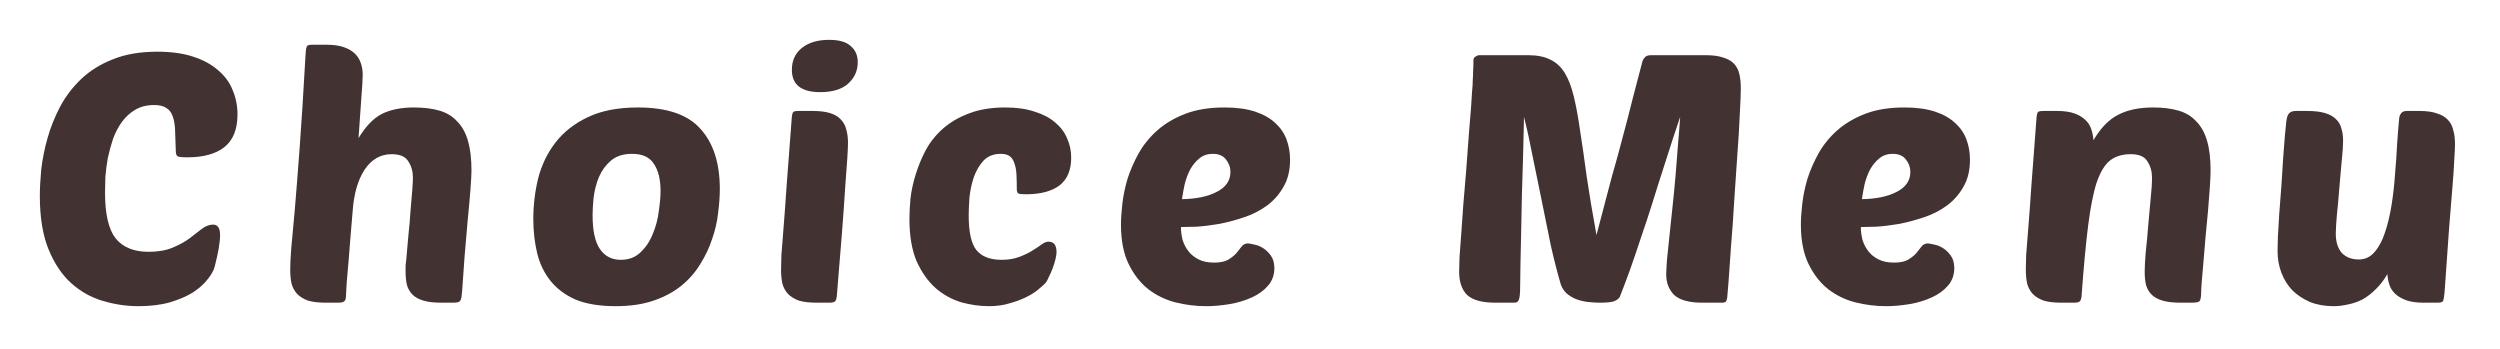 <svg width="251" height="35" viewBox="0 0 251 35" fill="none" xmlns="http://www.w3.org/2000/svg">
<g filter="url(#filter0_d_217_74)">
<path d="M14.92 21.28C15.877 21.28 16.682 21.14 17.335 20.86C18.012 20.58 18.583 20.265 19.05 19.915C19.517 19.565 19.925 19.25 20.275 18.97C20.648 18.69 21.022 18.55 21.395 18.55C21.862 18.55 22.095 18.9 22.095 19.6C22.095 19.973 22.048 20.428 21.955 20.965C21.862 21.478 21.733 22.062 21.57 22.715C21.477 23.112 21.243 23.543 20.87 24.01C20.52 24.477 20.03 24.92 19.4 25.34C18.77 25.737 17.988 26.075 17.055 26.355C16.145 26.612 15.095 26.74 13.905 26.74C12.715 26.74 11.525 26.565 10.335 26.215C9.145 25.865 8.083 25.27 7.15 24.43C6.217 23.59 5.458 22.458 4.875 21.035C4.292 19.612 4 17.827 4 15.68C4 14.91 4.047 14.023 4.14 13.02C4.257 11.993 4.467 10.943 4.77 9.87C5.073 8.797 5.493 7.747 6.03 6.72C6.59 5.67 7.302 4.737 8.165 3.92C9.028 3.103 10.078 2.45 11.315 1.96C12.575 1.447 14.068 1.19 15.795 1.19C17.172 1.19 18.362 1.353 19.365 1.68C20.392 2.007 21.232 2.462 21.885 3.045C22.562 3.605 23.052 4.27 23.355 5.04C23.682 5.81 23.845 6.627 23.845 7.49C23.845 8.983 23.402 10.08 22.515 10.78C21.652 11.457 20.415 11.795 18.805 11.795C18.292 11.795 17.965 11.76 17.825 11.69C17.708 11.597 17.65 11.422 17.65 11.165C17.627 10.372 17.603 9.683 17.58 9.1C17.557 8.517 17.475 8.038 17.335 7.665C17.195 7.268 16.973 6.988 16.67 6.825C16.39 6.638 15.993 6.545 15.48 6.545C14.733 6.545 14.092 6.708 13.555 7.035C13.042 7.338 12.598 7.747 12.225 8.26C11.875 8.75 11.583 9.31 11.35 9.94C11.14 10.57 10.965 11.212 10.825 11.865C10.708 12.518 10.627 13.148 10.58 13.755C10.557 14.362 10.545 14.887 10.545 15.33C10.545 17.477 10.895 19.005 11.595 19.915C12.318 20.825 13.427 21.28 14.92 21.28Z" fill="#433232"/>
<path d="M40.792 22.05C40.862 21.28 40.932 20.475 41.002 19.635C41.095 18.795 41.165 17.99 41.212 17.22C41.282 16.45 41.34 15.762 41.387 15.155C41.433 14.548 41.457 14.105 41.457 13.825C41.457 13.218 41.305 12.682 41.002 12.215C40.722 11.725 40.162 11.48 39.322 11.48C38.202 11.48 37.292 12.005 36.592 13.055C35.915 14.105 35.518 15.505 35.402 17.255C35.355 17.745 35.297 18.433 35.227 19.32C35.157 20.183 35.087 21.07 35.017 21.98C34.947 22.867 34.877 23.672 34.807 24.395C34.76 25.095 34.737 25.527 34.737 25.69C34.737 25.97 34.678 26.157 34.562 26.25C34.468 26.343 34.27 26.39 33.967 26.39H32.707C31.983 26.39 31.388 26.32 30.922 26.18C30.478 26.017 30.117 25.795 29.837 25.515C29.58 25.235 29.393 24.897 29.277 24.5C29.183 24.08 29.137 23.602 29.137 23.065C29.137 22.552 29.172 21.84 29.242 20.93C29.335 19.997 29.452 18.725 29.592 17.115C29.732 15.482 29.895 13.405 30.082 10.885C30.268 8.365 30.467 5.238 30.677 1.505C30.7 0.992 30.758 0.688 30.852 0.595C30.922 0.525 31.108 0.49 31.412 0.49H32.777C33.477 0.49 34.06 0.572 34.527 0.735C34.993 0.898 35.367 1.12 35.647 1.4C35.927 1.68 36.125 2.007 36.242 2.38C36.358 2.73 36.417 3.103 36.417 3.5C36.417 3.92 36.37 4.702 36.277 5.845C36.207 6.988 36.113 8.33 35.997 9.87C36.697 8.703 37.467 7.898 38.307 7.455C39.17 7.012 40.255 6.79 41.562 6.79C42.542 6.79 43.393 6.895 44.117 7.105C44.84 7.315 45.435 7.677 45.902 8.19C46.392 8.68 46.753 9.333 46.987 10.15C47.22 10.943 47.337 11.935 47.337 13.125C47.337 13.498 47.302 14.14 47.232 15.05C47.162 15.96 47.068 16.998 46.952 18.165C46.858 19.332 46.753 20.557 46.637 21.84C46.543 23.1 46.462 24.255 46.392 25.305C46.368 25.562 46.345 25.76 46.322 25.9C46.298 26.04 46.252 26.145 46.182 26.215C46.135 26.285 46.053 26.332 45.937 26.355C45.82 26.378 45.657 26.39 45.447 26.39H44.327C43.58 26.39 42.973 26.32 42.507 26.18C42.04 26.04 41.678 25.842 41.422 25.585C41.165 25.328 40.978 25.013 40.862 24.64C40.768 24.243 40.722 23.8 40.722 23.31C40.722 23.077 40.722 22.855 40.722 22.645C40.745 22.435 40.768 22.237 40.792 22.05Z" fill="#433232"/>
<path d="M61.806 26.74C60.196 26.74 58.854 26.518 57.781 26.075C56.73 25.608 55.891 24.978 55.261 24.185C54.63 23.392 54.187 22.47 53.931 21.42C53.674 20.347 53.545 19.203 53.545 17.99C53.545 16.59 53.709 15.225 54.035 13.895C54.386 12.542 54.969 11.34 55.785 10.29C56.602 9.24 57.675 8.4 59.005 7.77C60.359 7.117 62.039 6.79 64.046 6.79C66.986 6.79 69.085 7.513 70.346 8.96C71.629 10.383 72.27 12.39 72.27 14.98C72.27 15.703 72.212 16.508 72.096 17.395C72.002 18.258 71.804 19.122 71.501 19.985C71.221 20.848 70.824 21.688 70.311 22.505C69.82 23.322 69.191 24.045 68.421 24.675C67.65 25.305 66.717 25.807 65.621 26.18C64.547 26.553 63.276 26.74 61.806 26.74ZM63.45 11.445C62.564 11.445 61.852 11.678 61.316 12.145C60.802 12.588 60.406 13.137 60.126 13.79C59.869 14.42 59.694 15.097 59.6 15.82C59.531 16.52 59.495 17.115 59.495 17.605C59.495 19.145 59.74 20.277 60.23 21C60.721 21.723 61.42 22.085 62.331 22.085C63.147 22.085 63.812 21.828 64.326 21.315C64.862 20.802 65.27 20.183 65.55 19.46C65.854 18.737 66.052 17.978 66.145 17.185C66.262 16.392 66.32 15.727 66.32 15.19C66.32 14.023 66.099 13.113 65.656 12.46C65.236 11.783 64.501 11.445 63.45 11.445Z" fill="#433232"/>
<path d="M81.989 26.39C81.265 26.39 80.67 26.32 80.204 26.18C79.76 26.017 79.398 25.795 79.118 25.515C78.862 25.235 78.675 24.897 78.558 24.5C78.465 24.08 78.418 23.602 78.418 23.065C78.418 22.715 78.43 22.225 78.454 21.595C78.5 20.942 78.57 20.055 78.663 18.935C78.757 17.792 78.862 16.357 78.978 14.63C79.118 12.88 79.282 10.722 79.469 8.155C79.492 7.642 79.55 7.338 79.644 7.245C79.713 7.175 79.9 7.14 80.204 7.14H81.569C82.292 7.14 82.875 7.21 83.319 7.35C83.785 7.49 84.147 7.7 84.403 7.98C84.683 8.26 84.87 8.598 84.963 8.995C85.08 9.392 85.138 9.835 85.138 10.325C85.138 10.675 85.115 11.2 85.069 11.9C85.022 12.6 84.952 13.557 84.859 14.77C84.788 15.96 84.683 17.453 84.543 19.25C84.403 21.023 84.228 23.17 84.019 25.69C83.995 25.97 83.937 26.157 83.844 26.25C83.75 26.343 83.552 26.39 83.249 26.39H81.989ZM79.504 3.01C79.504 2.077 79.842 1.342 80.519 0.805C81.195 0.268 82.105 0 83.249 0C84.252 0 84.975 0.21 85.418 0.63C85.885 1.027 86.118 1.563 86.118 2.24C86.118 3.103 85.792 3.827 85.138 4.41C84.508 4.97 83.575 5.25 82.338 5.25C80.448 5.25 79.504 4.503 79.504 3.01Z" fill="#433232"/>
<path d="M100.547 22.085C101.224 22.085 101.807 21.992 102.297 21.805C102.811 21.618 103.254 21.408 103.627 21.175C104.001 20.942 104.316 20.732 104.572 20.545C104.829 20.358 105.062 20.265 105.272 20.265C105.809 20.265 106.077 20.615 106.077 21.315C106.077 21.478 106.042 21.712 105.972 22.015C105.902 22.295 105.809 22.598 105.692 22.925C105.576 23.228 105.447 23.52 105.307 23.8C105.191 24.08 105.074 24.29 104.957 24.43C104.841 24.547 104.631 24.733 104.327 24.99C104.047 25.247 103.662 25.503 103.172 25.76C102.682 26.017 102.111 26.238 101.457 26.425C100.804 26.635 100.081 26.74 99.287 26.74C98.401 26.74 97.479 26.612 96.522 26.355C95.589 26.075 94.737 25.608 93.967 24.955C93.197 24.278 92.556 23.38 92.042 22.26C91.552 21.117 91.307 19.693 91.307 17.99C91.307 17.383 91.342 16.695 91.412 15.925C91.506 15.132 91.681 14.327 91.937 13.51C92.194 12.67 92.532 11.853 92.952 11.06C93.396 10.243 93.979 9.52 94.702 8.89C95.426 8.26 96.289 7.758 97.292 7.385C98.319 6.988 99.532 6.79 100.932 6.79C102.076 6.79 103.056 6.93 103.872 7.21C104.712 7.467 105.401 7.828 105.937 8.295C106.474 8.738 106.871 9.263 107.127 9.87C107.407 10.477 107.547 11.13 107.547 11.83C107.547 13.09 107.151 14.023 106.357 14.63C105.564 15.213 104.444 15.505 102.997 15.505C102.647 15.505 102.402 15.482 102.262 15.435C102.146 15.365 102.087 15.225 102.087 15.015C102.087 14.455 102.076 13.953 102.052 13.51C102.029 13.067 101.959 12.693 101.842 12.39C101.749 12.087 101.597 11.853 101.387 11.69C101.177 11.527 100.874 11.445 100.477 11.445C99.754 11.445 99.171 11.678 98.727 12.145C98.307 12.612 97.981 13.183 97.747 13.86C97.537 14.513 97.397 15.19 97.327 15.89C97.281 16.59 97.257 17.173 97.257 17.64C97.257 19.297 97.514 20.452 98.027 21.105C98.564 21.758 99.404 22.085 100.547 22.085Z" fill="#433232"/>
<path d="M121.086 26.74C120.059 26.74 119.032 26.612 118.006 26.355C117.002 26.098 116.092 25.655 115.276 25.025C114.482 24.395 113.829 23.555 113.316 22.505C112.802 21.455 112.546 20.137 112.546 18.55C112.546 17.967 112.592 17.267 112.686 16.45C112.779 15.633 112.954 14.793 113.211 13.93C113.491 13.067 113.864 12.215 114.331 11.375C114.821 10.512 115.451 9.742 116.221 9.065C116.991 8.388 117.924 7.84 119.021 7.42C120.117 7 121.424 6.79 122.941 6.79C124.154 6.79 125.181 6.93 126.021 7.21C126.861 7.49 127.537 7.875 128.051 8.365C128.564 8.832 128.937 9.38 129.171 10.01C129.404 10.64 129.521 11.317 129.521 12.04C129.521 13.113 129.299 14.023 128.856 14.77C128.436 15.517 127.876 16.147 127.176 16.66C126.499 17.15 125.741 17.535 124.901 17.815C124.061 18.095 123.232 18.317 122.416 18.48C121.599 18.62 120.841 18.713 120.141 18.76C119.464 18.783 118.939 18.795 118.566 18.795C118.566 19.238 118.624 19.682 118.741 20.125C118.881 20.545 119.079 20.918 119.336 21.245C119.592 21.572 119.931 21.84 120.351 22.05C120.771 22.26 121.284 22.365 121.891 22.365C122.497 22.365 122.964 22.272 123.291 22.085C123.641 21.875 123.921 21.653 124.131 21.42C124.341 21.163 124.516 20.942 124.656 20.755C124.819 20.545 125.029 20.44 125.286 20.44C125.402 20.44 125.601 20.475 125.881 20.545C126.184 20.592 126.487 20.708 126.791 20.895C127.094 21.082 127.362 21.338 127.596 21.665C127.829 21.992 127.946 22.412 127.946 22.925C127.946 23.602 127.736 24.185 127.316 24.675C126.896 25.165 126.347 25.562 125.671 25.865C125.017 26.168 124.282 26.39 123.466 26.53C122.649 26.67 121.856 26.74 121.086 26.74ZM121.751 11.445C121.237 11.445 120.794 11.597 120.421 11.9C120.071 12.18 119.767 12.542 119.511 12.985C119.277 13.428 119.091 13.918 118.951 14.455C118.834 14.992 118.741 15.505 118.671 15.995C120.117 15.972 121.284 15.727 122.171 15.26C123.081 14.793 123.536 14.128 123.536 13.265C123.536 12.798 123.384 12.378 123.081 12.005C122.801 11.632 122.357 11.445 121.751 11.445Z" fill="#433232"/>
<path d="M168.688 7.735C168.501 8.295 168.256 9.03 167.953 9.94C167.673 10.827 167.358 11.807 167.008 12.88C166.658 13.953 166.296 15.097 165.923 16.31C165.55 17.5 165.165 18.667 164.768 19.81C164.395 20.953 164.021 22.05 163.648 23.1C163.275 24.127 162.936 25.025 162.633 25.795C162.54 25.982 162.341 26.133 162.038 26.25C161.758 26.343 161.303 26.39 160.673 26.39C160.276 26.39 159.868 26.367 159.448 26.32C159.028 26.273 158.631 26.18 158.258 26.04C157.908 25.9 157.593 25.713 157.313 25.48C157.056 25.247 156.858 24.955 156.718 24.605C156.368 23.415 156.03 22.097 155.703 20.65C155.4 19.18 155.096 17.687 154.793 16.17C154.49 14.653 154.186 13.172 153.883 11.725C153.603 10.255 153.311 8.925 153.008 7.735C153.008 8.062 152.996 8.622 152.973 9.415C152.95 10.208 152.926 11.13 152.903 12.18C152.88 13.23 152.845 14.362 152.798 15.575C152.775 16.788 152.751 17.978 152.728 19.145C152.705 20.288 152.681 21.362 152.658 22.365C152.635 23.345 152.623 24.15 152.623 24.78C152.623 25.48 152.576 25.923 152.483 26.11C152.413 26.297 152.273 26.39 152.063 26.39H150.138C148.808 26.39 147.863 26.133 147.303 25.62C146.766 25.083 146.498 24.302 146.498 23.275C146.498 22.995 146.51 22.528 146.533 21.875C146.58 21.198 146.638 20.405 146.708 19.495C146.778 18.585 146.848 17.593 146.918 16.52C147.011 15.423 147.105 14.315 147.198 13.195C147.315 11.678 147.408 10.418 147.478 9.415C147.571 8.388 147.641 7.537 147.688 6.86C147.735 6.183 147.77 5.635 147.793 5.215C147.84 4.795 147.863 4.422 147.863 4.095C147.886 3.768 147.898 3.465 147.898 3.185C147.921 2.882 147.933 2.508 147.933 2.065C147.933 1.878 148.003 1.75 148.143 1.68C148.283 1.587 148.411 1.54 148.528 1.54H153.428C154.338 1.54 155.085 1.692 155.668 1.995C156.251 2.275 156.73 2.718 157.103 3.325C157.476 3.932 157.78 4.725 158.013 5.705C158.246 6.662 158.456 7.805 158.643 9.135C158.853 10.465 159.075 12.005 159.308 13.755C159.565 15.482 159.891 17.43 160.288 19.6C160.661 18.153 160.976 16.952 161.233 15.995C161.49 15.038 161.7 14.245 161.863 13.615C162.05 12.962 162.201 12.425 162.318 12.005C162.435 11.585 162.54 11.2 162.633 10.85C162.726 10.477 162.831 10.08 162.948 9.66C163.065 9.24 163.205 8.715 163.368 8.085C163.531 7.455 163.73 6.673 163.963 5.74C164.22 4.783 164.535 3.582 164.908 2.135C164.955 1.995 165.036 1.867 165.153 1.75C165.27 1.61 165.48 1.54 165.783 1.54H171.243C171.99 1.54 172.585 1.622 173.028 1.785C173.495 1.925 173.856 2.135 174.113 2.415C174.37 2.695 174.545 3.045 174.638 3.465C174.731 3.862 174.778 4.328 174.778 4.865C174.778 5.402 174.743 6.277 174.673 7.49C174.626 8.68 174.545 10.033 174.428 11.55C174.335 13.043 174.23 14.595 174.113 16.205C174.02 17.815 173.915 19.308 173.798 20.685C173.705 22.062 173.623 23.228 173.553 24.185C173.483 25.142 173.436 25.702 173.413 25.865C173.39 26.052 173.343 26.192 173.273 26.285C173.203 26.355 173.063 26.39 172.853 26.39H170.928C169.598 26.39 168.653 26.133 168.093 25.62C167.556 25.083 167.288 24.395 167.288 23.555C167.288 23.298 167.311 22.832 167.358 22.155C167.428 21.478 167.51 20.685 167.603 19.775C167.696 18.865 167.801 17.873 167.918 16.8C168.035 15.703 168.14 14.618 168.233 13.545C168.326 12.472 168.408 11.433 168.478 10.43C168.571 9.403 168.641 8.505 168.688 7.735Z" fill="#433232"/>
<path d="M189.349 26.74C188.323 26.74 187.296 26.612 186.269 26.355C185.266 26.098 184.356 25.655 183.539 25.025C182.746 24.395 182.093 23.555 181.579 22.505C181.066 21.455 180.809 20.137 180.809 18.55C180.809 17.967 180.856 17.267 180.949 16.45C181.043 15.633 181.218 14.793 181.474 13.93C181.754 13.067 182.128 12.215 182.594 11.375C183.084 10.512 183.714 9.742 184.484 9.065C185.254 8.388 186.188 7.84 187.284 7.42C188.381 7 189.688 6.79 191.204 6.79C192.418 6.79 193.444 6.93 194.284 7.21C195.124 7.49 195.801 7.875 196.314 8.365C196.828 8.832 197.201 9.38 197.434 10.01C197.668 10.64 197.784 11.317 197.784 12.04C197.784 13.113 197.563 14.023 197.119 14.77C196.699 15.517 196.139 16.147 195.439 16.66C194.763 17.15 194.004 17.535 193.164 17.815C192.324 18.095 191.496 18.317 190.679 18.48C189.863 18.62 189.104 18.713 188.404 18.76C187.728 18.783 187.203 18.795 186.829 18.795C186.829 19.238 186.888 19.682 187.004 20.125C187.144 20.545 187.343 20.918 187.599 21.245C187.856 21.572 188.194 21.84 188.614 22.05C189.034 22.26 189.548 22.365 190.154 22.365C190.761 22.365 191.228 22.272 191.554 22.085C191.904 21.875 192.184 21.653 192.394 21.42C192.604 21.163 192.779 20.942 192.919 20.755C193.083 20.545 193.293 20.44 193.549 20.44C193.666 20.44 193.864 20.475 194.144 20.545C194.448 20.592 194.751 20.708 195.054 20.895C195.358 21.082 195.626 21.338 195.859 21.665C196.093 21.992 196.209 22.412 196.209 22.925C196.209 23.602 195.999 24.185 195.579 24.675C195.159 25.165 194.611 25.562 193.934 25.865C193.281 26.168 192.546 26.39 191.729 26.53C190.913 26.67 190.119 26.74 189.349 26.74ZM190.014 11.445C189.501 11.445 189.058 11.597 188.684 11.9C188.334 12.18 188.031 12.542 187.774 12.985C187.541 13.428 187.354 13.918 187.214 14.455C187.098 14.992 187.004 15.505 186.934 15.995C188.381 15.972 189.548 15.727 190.434 15.26C191.344 14.793 191.799 14.128 191.799 13.265C191.799 12.798 191.648 12.378 191.344 12.005C191.064 11.632 190.621 11.445 190.014 11.445Z" fill="#433232"/>
<path d="M215.327 23.31C215.327 22.797 215.362 22.132 215.432 21.315C215.526 20.475 215.607 19.6 215.677 18.69C215.771 17.757 215.852 16.858 215.922 15.995C216.016 15.132 216.062 14.408 216.062 13.825C216.062 13.218 215.911 12.682 215.607 12.215C215.327 11.725 214.767 11.48 213.927 11.48C213.111 11.48 212.434 11.678 211.897 12.075C211.361 12.472 210.906 13.195 210.532 14.245C210.182 15.295 209.891 16.742 209.657 18.585C209.424 20.428 209.202 22.797 208.992 25.69C208.969 25.97 208.911 26.157 208.817 26.25C208.724 26.343 208.526 26.39 208.222 26.39H206.962C206.239 26.39 205.644 26.32 205.177 26.18C204.734 26.017 204.372 25.795 204.092 25.515C203.836 25.235 203.649 24.897 203.532 24.5C203.439 24.08 203.392 23.602 203.392 23.065C203.392 22.715 203.404 22.225 203.427 21.595C203.474 20.942 203.544 20.055 203.637 18.935C203.731 17.792 203.836 16.357 203.952 14.63C204.092 12.88 204.256 10.722 204.442 8.155C204.466 7.642 204.524 7.338 204.617 7.245C204.687 7.175 204.874 7.14 205.177 7.14H206.542C207.242 7.14 207.814 7.222 208.257 7.385C208.724 7.548 209.097 7.77 209.377 8.05C209.657 8.307 209.856 8.622 209.972 8.995C210.089 9.345 210.159 9.707 210.182 10.08C210.906 8.843 211.734 7.992 212.667 7.525C213.601 7.035 214.767 6.79 216.167 6.79C217.147 6.79 217.999 6.895 218.722 7.105C219.446 7.315 220.041 7.677 220.507 8.19C220.997 8.68 221.359 9.333 221.592 10.15C221.826 10.943 221.942 11.935 221.942 13.125C221.942 13.498 221.919 14.035 221.872 14.735C221.826 15.435 221.767 16.205 221.697 17.045C221.627 17.862 221.546 18.725 221.452 19.635C221.382 20.522 221.312 21.35 221.242 22.12C221.172 22.89 221.114 23.567 221.067 24.15C221.021 24.733 220.997 25.118 220.997 25.305C220.997 25.818 220.939 26.133 220.822 26.25C220.706 26.343 220.449 26.39 220.052 26.39H218.932C218.186 26.39 217.579 26.32 217.112 26.18C216.646 26.04 216.284 25.842 216.027 25.585C215.771 25.328 215.584 25.013 215.467 24.64C215.374 24.243 215.327 23.8 215.327 23.31Z" fill="#433232"/>
<path d="M235.247 10.115C235.247 10.605 235.201 11.293 235.107 12.18C235.037 13.067 234.956 13.988 234.862 14.945C234.792 15.902 234.711 16.8 234.617 17.64C234.547 18.48 234.512 19.087 234.512 19.46C234.512 20.277 234.711 20.918 235.107 21.385C235.527 21.828 236.099 22.05 236.822 22.05C237.452 22.05 237.977 21.805 238.397 21.315C238.841 20.802 239.191 20.148 239.447 19.355C239.727 18.538 239.949 17.617 240.112 16.59C240.276 15.563 240.392 14.525 240.462 13.475C240.556 12.425 240.626 11.41 240.672 10.43C240.742 9.427 240.812 8.563 240.882 7.84C240.906 7.653 240.976 7.49 241.092 7.35C241.209 7.21 241.396 7.14 241.652 7.14H242.912C243.636 7.14 244.219 7.222 244.662 7.385C245.129 7.525 245.491 7.735 245.747 8.015C246.027 8.295 246.214 8.645 246.307 9.065C246.424 9.462 246.482 9.928 246.482 10.465C246.482 10.815 246.459 11.317 246.412 11.97C246.389 12.6 246.331 13.487 246.237 14.63C246.144 15.75 246.027 17.185 245.887 18.935C245.771 20.662 245.619 22.808 245.432 25.375C245.386 25.865 245.327 26.157 245.257 26.25C245.211 26.343 245.024 26.39 244.697 26.39H243.332C242.632 26.39 242.049 26.308 241.582 26.145C241.139 25.982 240.777 25.772 240.497 25.515C240.217 25.258 240.019 24.955 239.902 24.605C239.786 24.255 239.716 23.893 239.692 23.52C239.342 24.127 238.946 24.64 238.502 25.06C238.082 25.48 237.639 25.818 237.172 26.075C236.706 26.308 236.227 26.472 235.737 26.565C235.247 26.682 234.769 26.74 234.302 26.74C233.416 26.74 232.622 26.6 231.922 26.32C231.222 26.017 230.627 25.62 230.137 25.13C229.671 24.64 229.309 24.057 229.052 23.38C228.796 22.703 228.667 21.98 228.667 21.21C228.667 20.907 228.679 20.417 228.702 19.74C228.749 19.04 228.796 18.258 228.842 17.395C228.912 16.532 228.982 15.622 229.052 14.665C229.122 13.685 229.181 12.763 229.227 11.9C229.297 11.037 229.356 10.278 229.402 9.625C229.472 8.972 229.519 8.505 229.542 8.225C229.589 7.805 229.682 7.525 229.822 7.385C229.962 7.222 230.196 7.14 230.522 7.14H231.642C232.366 7.14 232.961 7.21 233.427 7.35C233.894 7.49 234.256 7.688 234.512 7.945C234.792 8.202 234.979 8.517 235.072 8.89C235.189 9.24 235.247 9.648 235.247 10.115Z" fill="#433232"/>
</g>
<defs>
<filter id="filter0_d_217_74" x="0" y="0" width="250.482" height="34.74" filterUnits="userSpaceOnUse" color-interpolation-filters="sRGB">
<feFlood flood-opacity="0" result="BackgroundImageFix"/>
<feColorMatrix in="SourceAlpha" type="matrix" values="0 0 0 0 0 0 0 0 0 0 0 0 0 0 0 0 0 0 127 0" result="hardAlpha"/>
<feOffset dy="4"/>
<feGaussianBlur stdDeviation="2"/>
<feComposite in2="hardAlpha" operator="out"/>
<feColorMatrix type="matrix" values="0 0 0 0 0 0 0 0 0 0 0 0 0 0 0 0 0 0 0.25 0"/>
<feBlend mode="normal" in2="BackgroundImageFix" result="effect1_dropShadow_217_74"/>
<feBlend mode="normal" in="SourceGraphic" in2="effect1_dropShadow_217_74" result="shape"/>
</filter>
</defs>
</svg>

